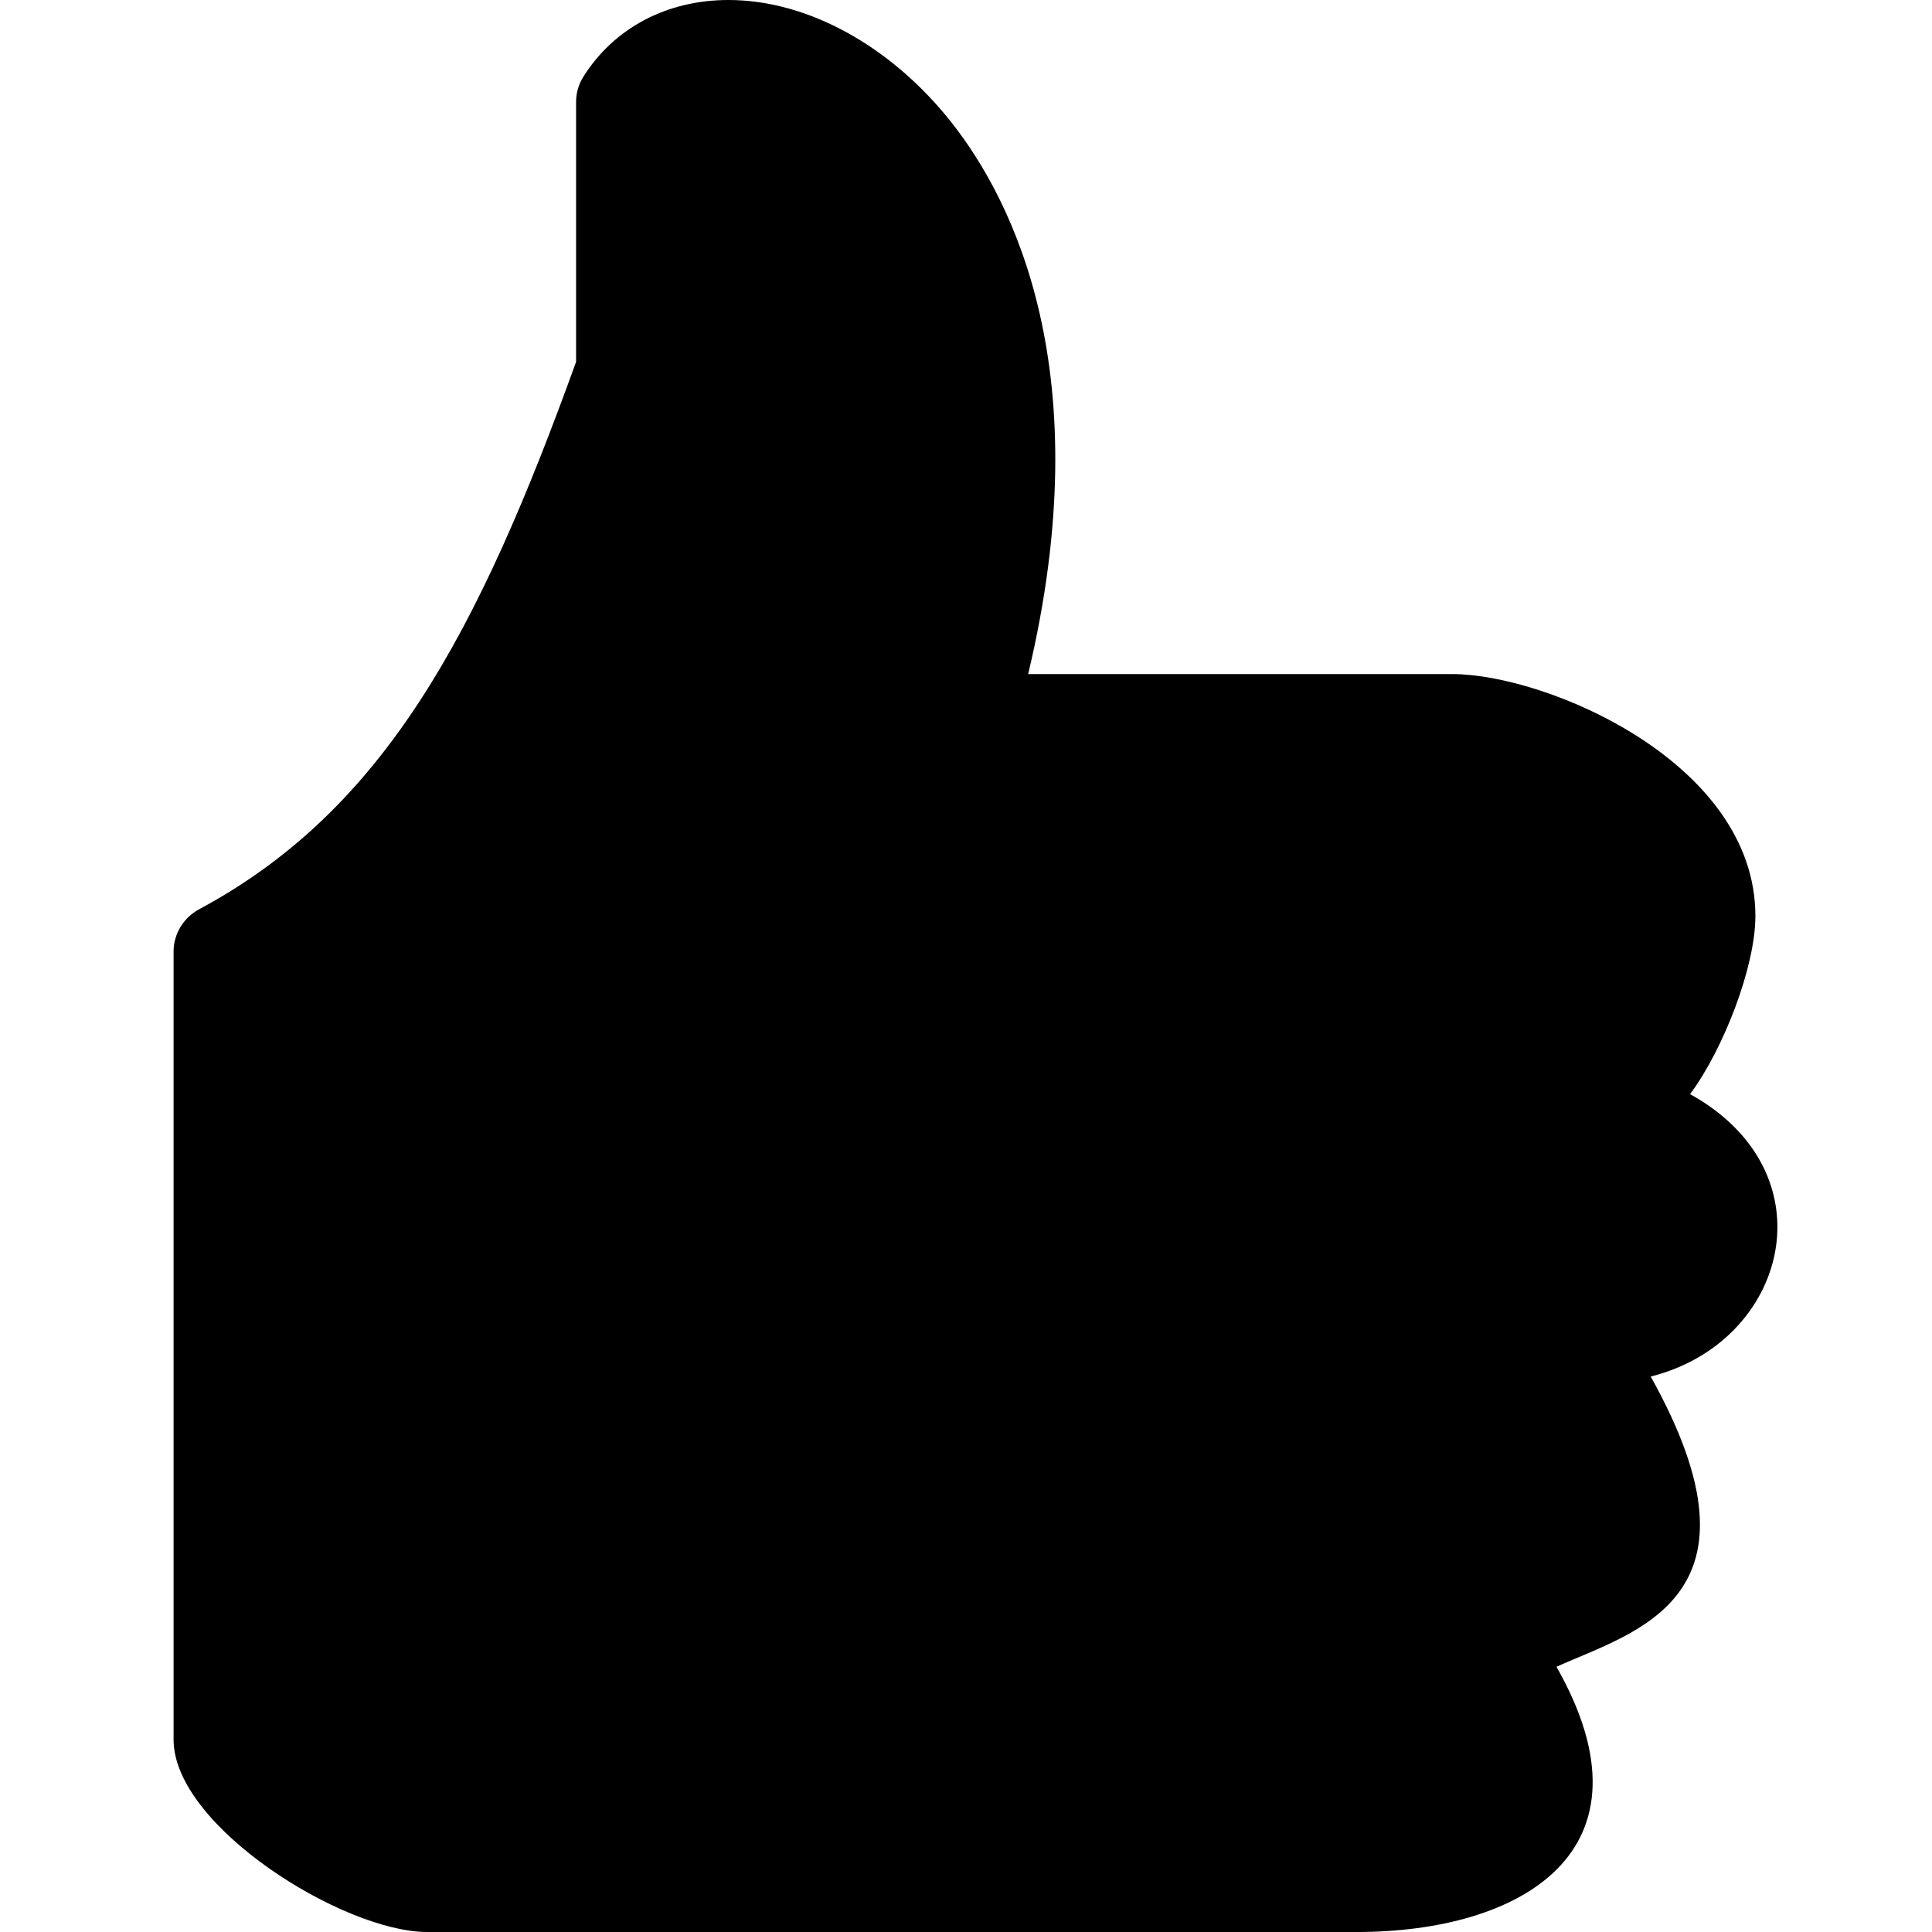<?xml version="1.0" encoding="UTF-8" standalone="no"?>
<svg
   xmlns:dc="http://purl.org/dc/elements/1.1/"
   xmlns:cc="http://creativecommons.org/ns#"
   xmlns:rdf="http://www.w3.org/1999/02/22-rdf-syntax-ns#"
   xmlns:svg="http://www.w3.org/2000/svg"
   xmlns="http://www.w3.org/2000/svg"
   width="256"
   height="256"
   viewBox="0 0 204.8 204.8">
  <g
     transform="translate(0,-51.2)">
    <path
       style="fill:#000000;fill-opacity:1;fill-rule:nonzero;stroke:none"
       d="m 143.724,256 -98.445,0 C 36.396,256 18.4,244.778 18.4,235.61 l 0,-83.544 c 0,-1.867 1.047,-3.591 2.73,-4.492 19.637,-10.543 29.566,-29.269 39.937,-58.016 l 0,-27.549 c 0,-0.931 0.254,-1.844 0.754,-2.644 C 65.068,54.175 70.677,51.2 77.216,51.2 c 8.414,0 17.27,4.89 23.691,13.036 6.473,8.255 15.711,26.478 8.082,58.418 l 44.941,0 c 10.004,0 32.149,9.362 32.149,25.651 0,5.363 -3.372,14.09 -6.923,18.878 15.046,8.34 10.378,26.296 -4.177,29.935 13.158,23.534 -1.709,27.021 -9.986,30.768 11.14,19.613 -3.832,28.149 -21.271,28.115 z" />
  </g>
</svg>
